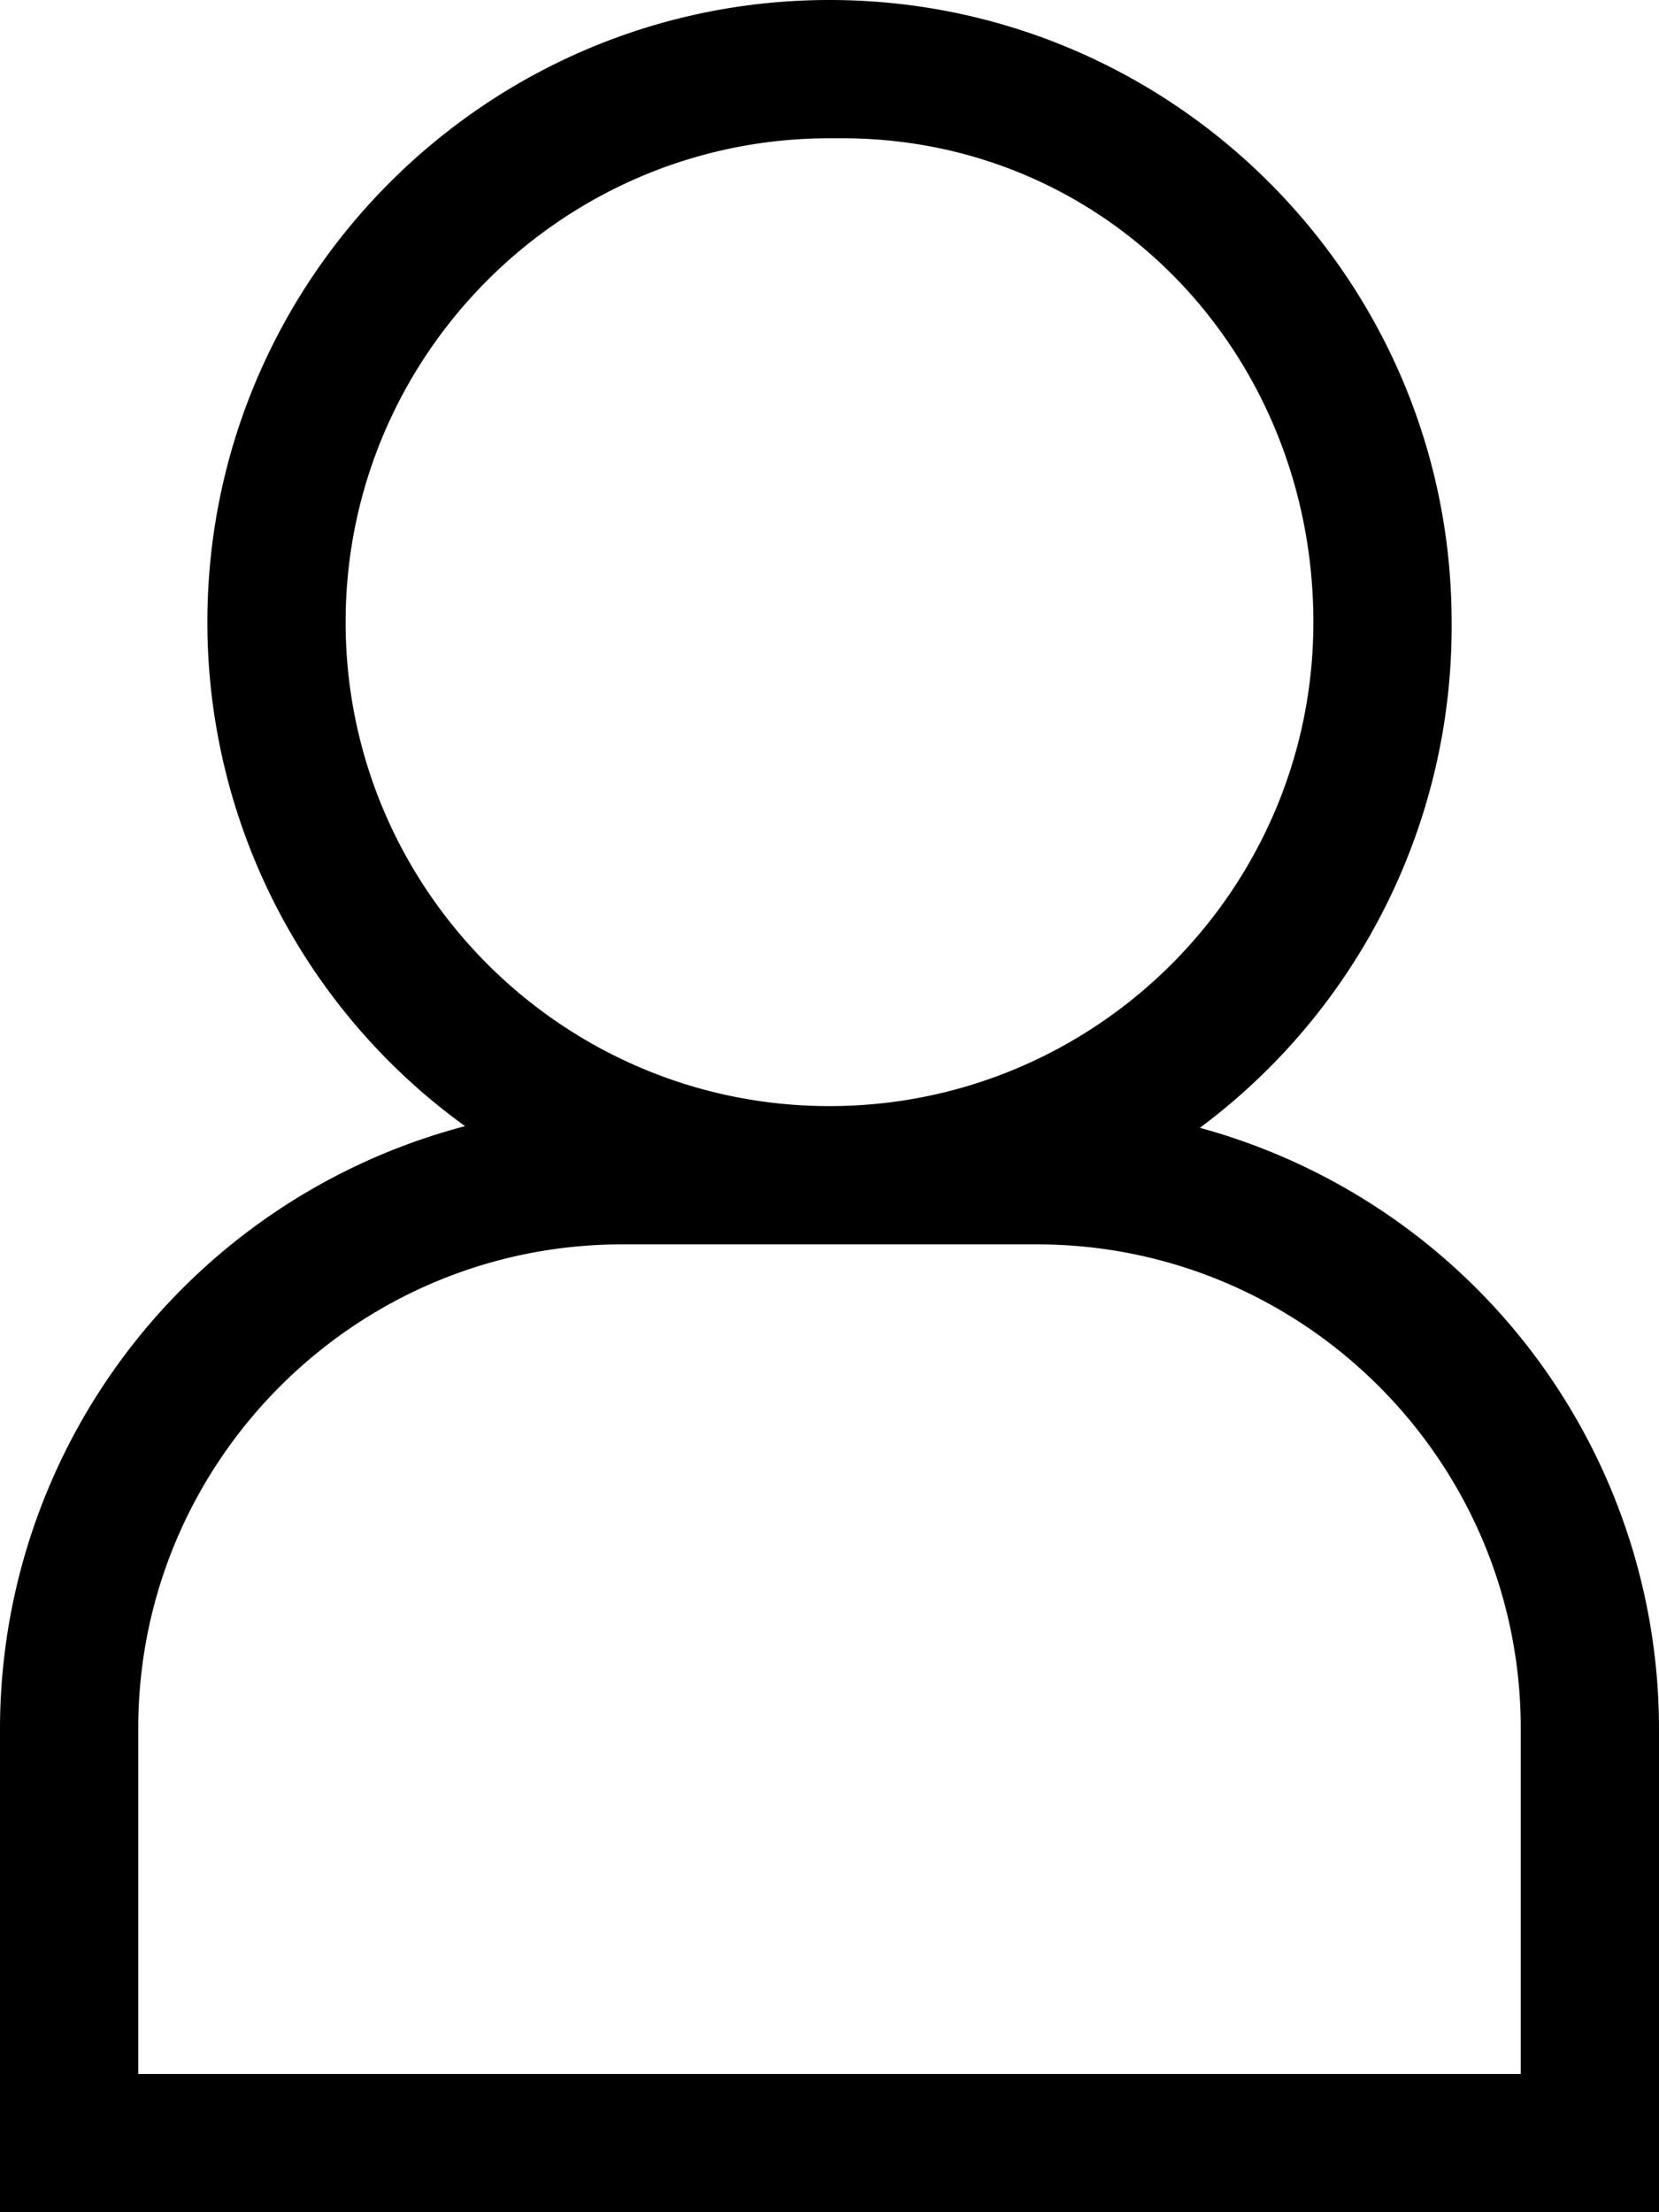 <svg xmlns="http://www.w3.org/2000/svg" viewBox="0 0 12 16"><path fill-rule="evenodd" d="M1.5 4.5C1.5 2.019 3.519 0 6 0s4.5 2.019 4.5 4.5a4.518 4.518 0 0 1-1.821 3.657A4.508 4.508 0 0 1 12 12.5V16H0v-3.5a4.509 4.509 0 0 1 3.364-4.355A4.496 4.496 0 0 1 1.5 4.5zM1 15h10v-2.5C11 10.57 9.43 9 7.5 9h-3C2.57 9 1 10.57 1 12.5zM6 1C4.07 1 2.5 2.57 2.5 4.5S4.07 8 6 8s3.5-1.57 3.5-3.5S8.02 1 6.091 1z" fill="#000000"/></svg>